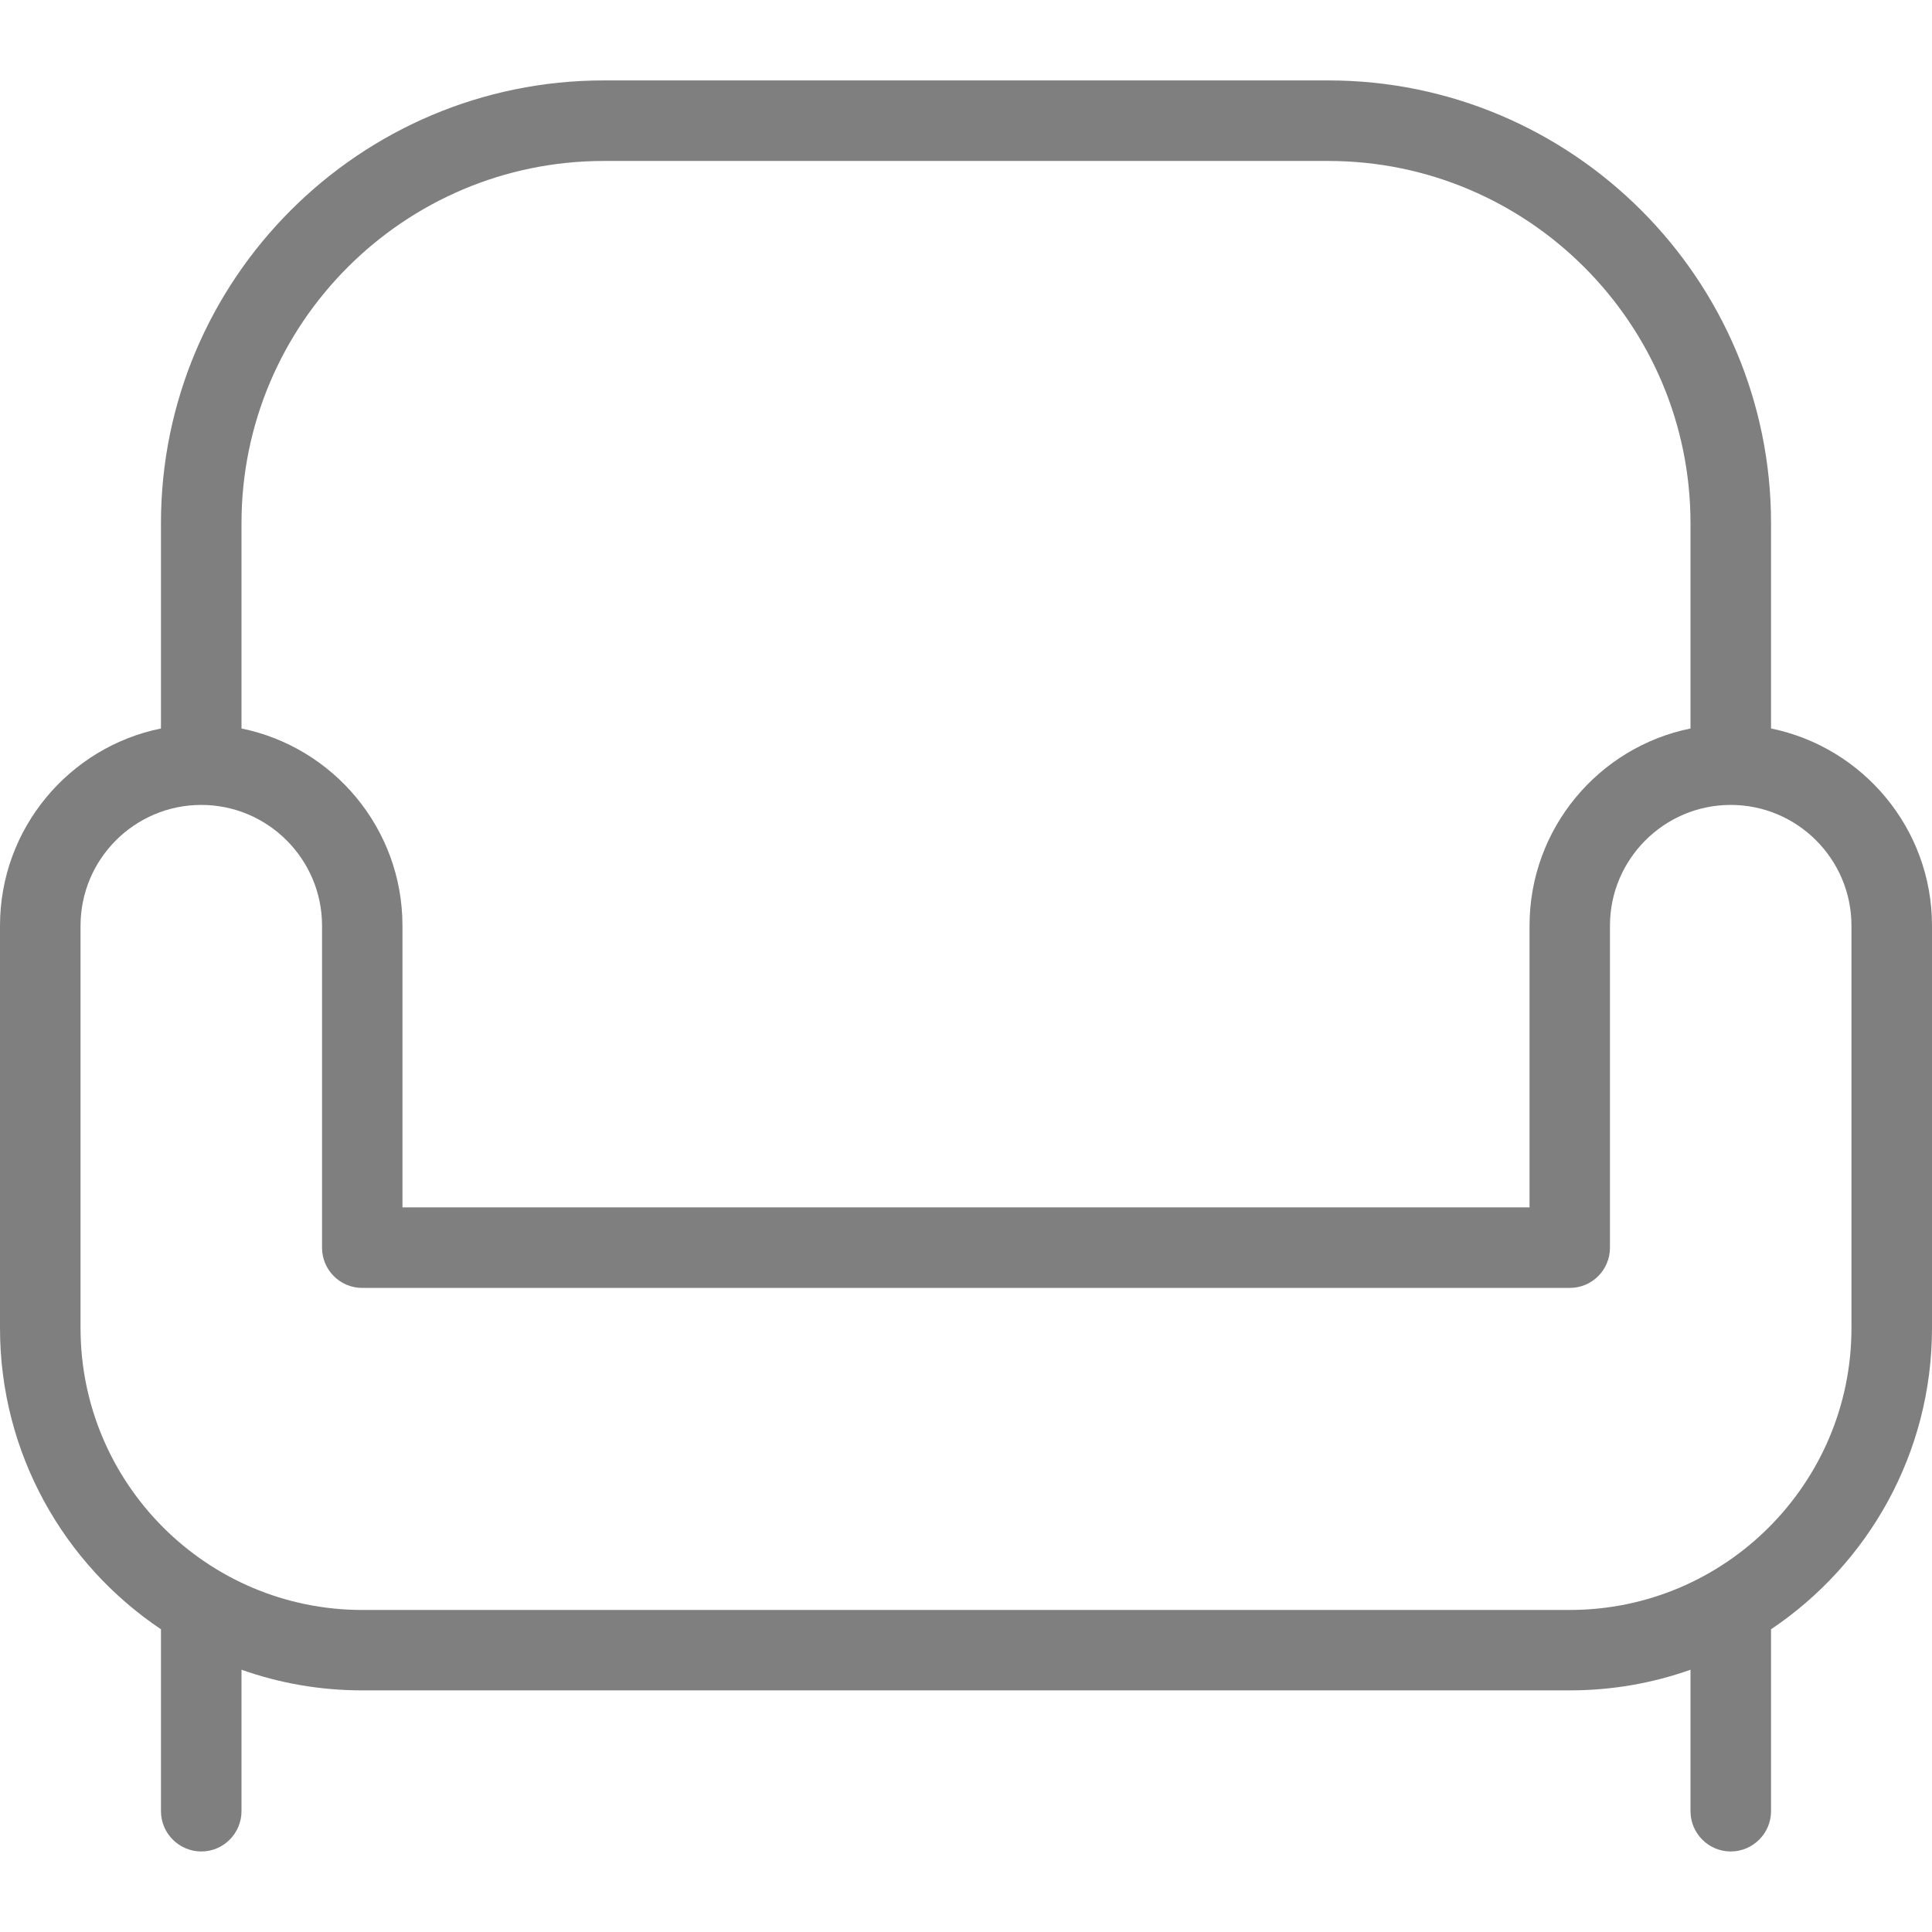 <svg width="16" height="16" viewBox="0 0 16 16" fill="none" xmlns="http://www.w3.org/2000/svg">
<path d="M14.667 6.033V4.333C14.667 2.311 13.022 0.666 11 0.666H5C2.978 0.666 1.333 2.311 1.333 4.333V6.033C0.573 6.187 0 6.861 0 7.666V10.999C0 12.037 0.53 12.954 1.333 13.493V14.999C1.333 15.183 1.483 15.333 1.667 15.333C1.851 15.333 2 15.183 2 14.999V13.828C2.313 13.939 2.649 13.999 3 13.999H13C13.351 13.999 13.687 13.939 14 13.828V14.999C14 15.183 14.149 15.333 14.333 15.333C14.517 15.333 14.667 15.183 14.667 14.999V13.493C15.47 12.954 16 12.037 16 10.999V7.666C16 6.861 15.427 6.188 14.667 6.033ZM5 1.333H11C12.654 1.333 14 2.679 14 4.333V6.033C13.24 6.187 12.667 6.861 12.667 7.666V9.999H3.333V7.666C3.333 6.861 2.76 6.188 2 6.033V4.333C2 2.679 3.346 1.333 5 1.333ZM15.333 10.999C15.333 12.286 14.287 13.333 13 13.333H3C1.713 13.333 0.667 12.286 0.667 10.999V7.666C0.667 7.115 1.115 6.666 1.667 6.666C2.218 6.666 2.667 7.115 2.667 7.666V10.333C2.667 10.517 2.816 10.666 3 10.666H13C13.184 10.666 13.333 10.517 13.333 10.333V7.666C13.333 7.115 13.782 6.666 14.333 6.666C14.885 6.666 15.333 7.115 15.333 7.666V10.999Z" fill="black" fill-opacity="0.5"/>
</svg>
